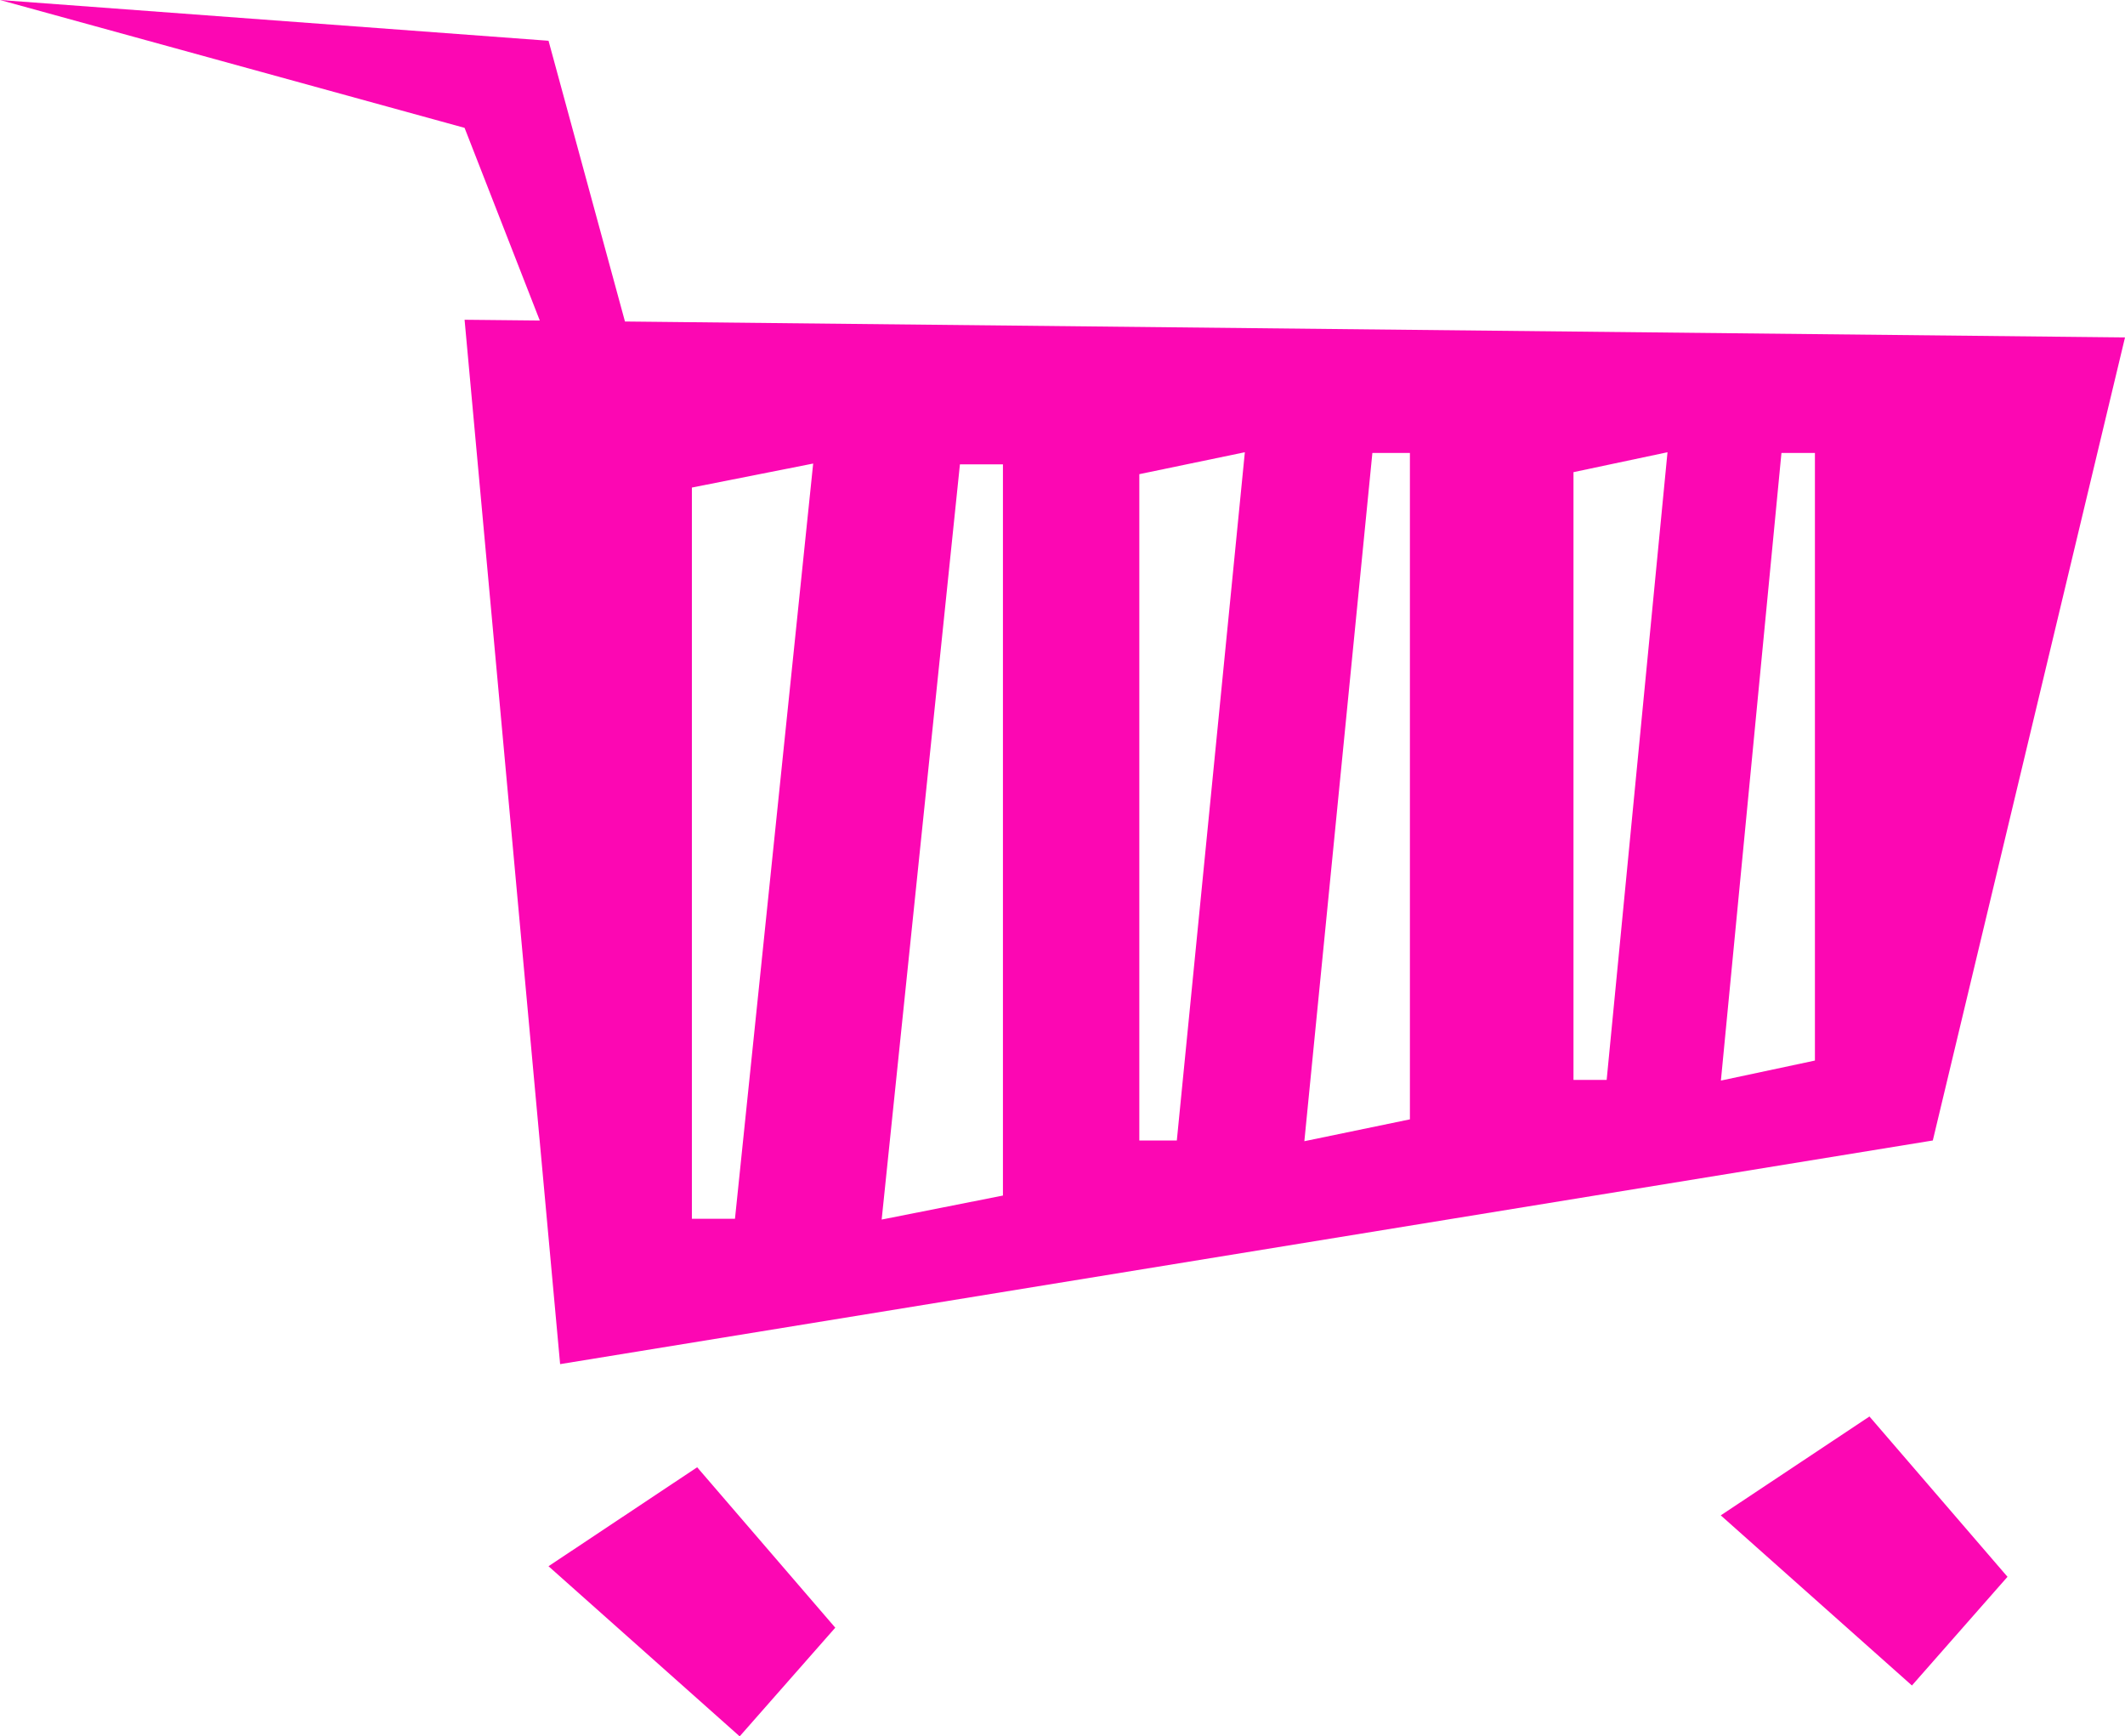 <svg id="Group_213" data-name="Group 213" xmlns="http://www.w3.org/2000/svg" width="76.844" height="62.779" viewBox="0 0 76.844 62.779">
  <path id="Path_173" data-name="Path 173" d="M80.542,61.863l-5.377,3.575,6.913,6.151,3.456-3.93Z" transform="translate(-12.939 -10.649)" fill="#fc07b3"/>
  <path id="Path_174" data-name="Path 174" d="M23.959,67.66l6.913,6.151,3.457-3.929-4.994-5.8Z" transform="translate(-4.124 -11.032)" fill="#fc07b3"/>
  <path id="Path_175" data-name="Path 175" d="M34.713,16.789h1.555V43.226l-4.385.868Zm-9.693.839,4.386-.868L26.578,44.066H25.02Zm24.608-1.252h1.357V40.471l-3.817.79Zm14.793,0h1.21V38.345l-3.4.724ZM41.2,17.144l3.816-.793-2.46,24.885H41.2ZM56.9,17.071l3.4-.72-2.2,22.693H56.9ZM0,0,16.8,4.623l2.72,6.966-2.72-.028,3.455,37.76,49.639-8.086L76.844,12.2,22.6,11.624,19.836,1.474Z" fill="#fc07b3"/>
</svg>
